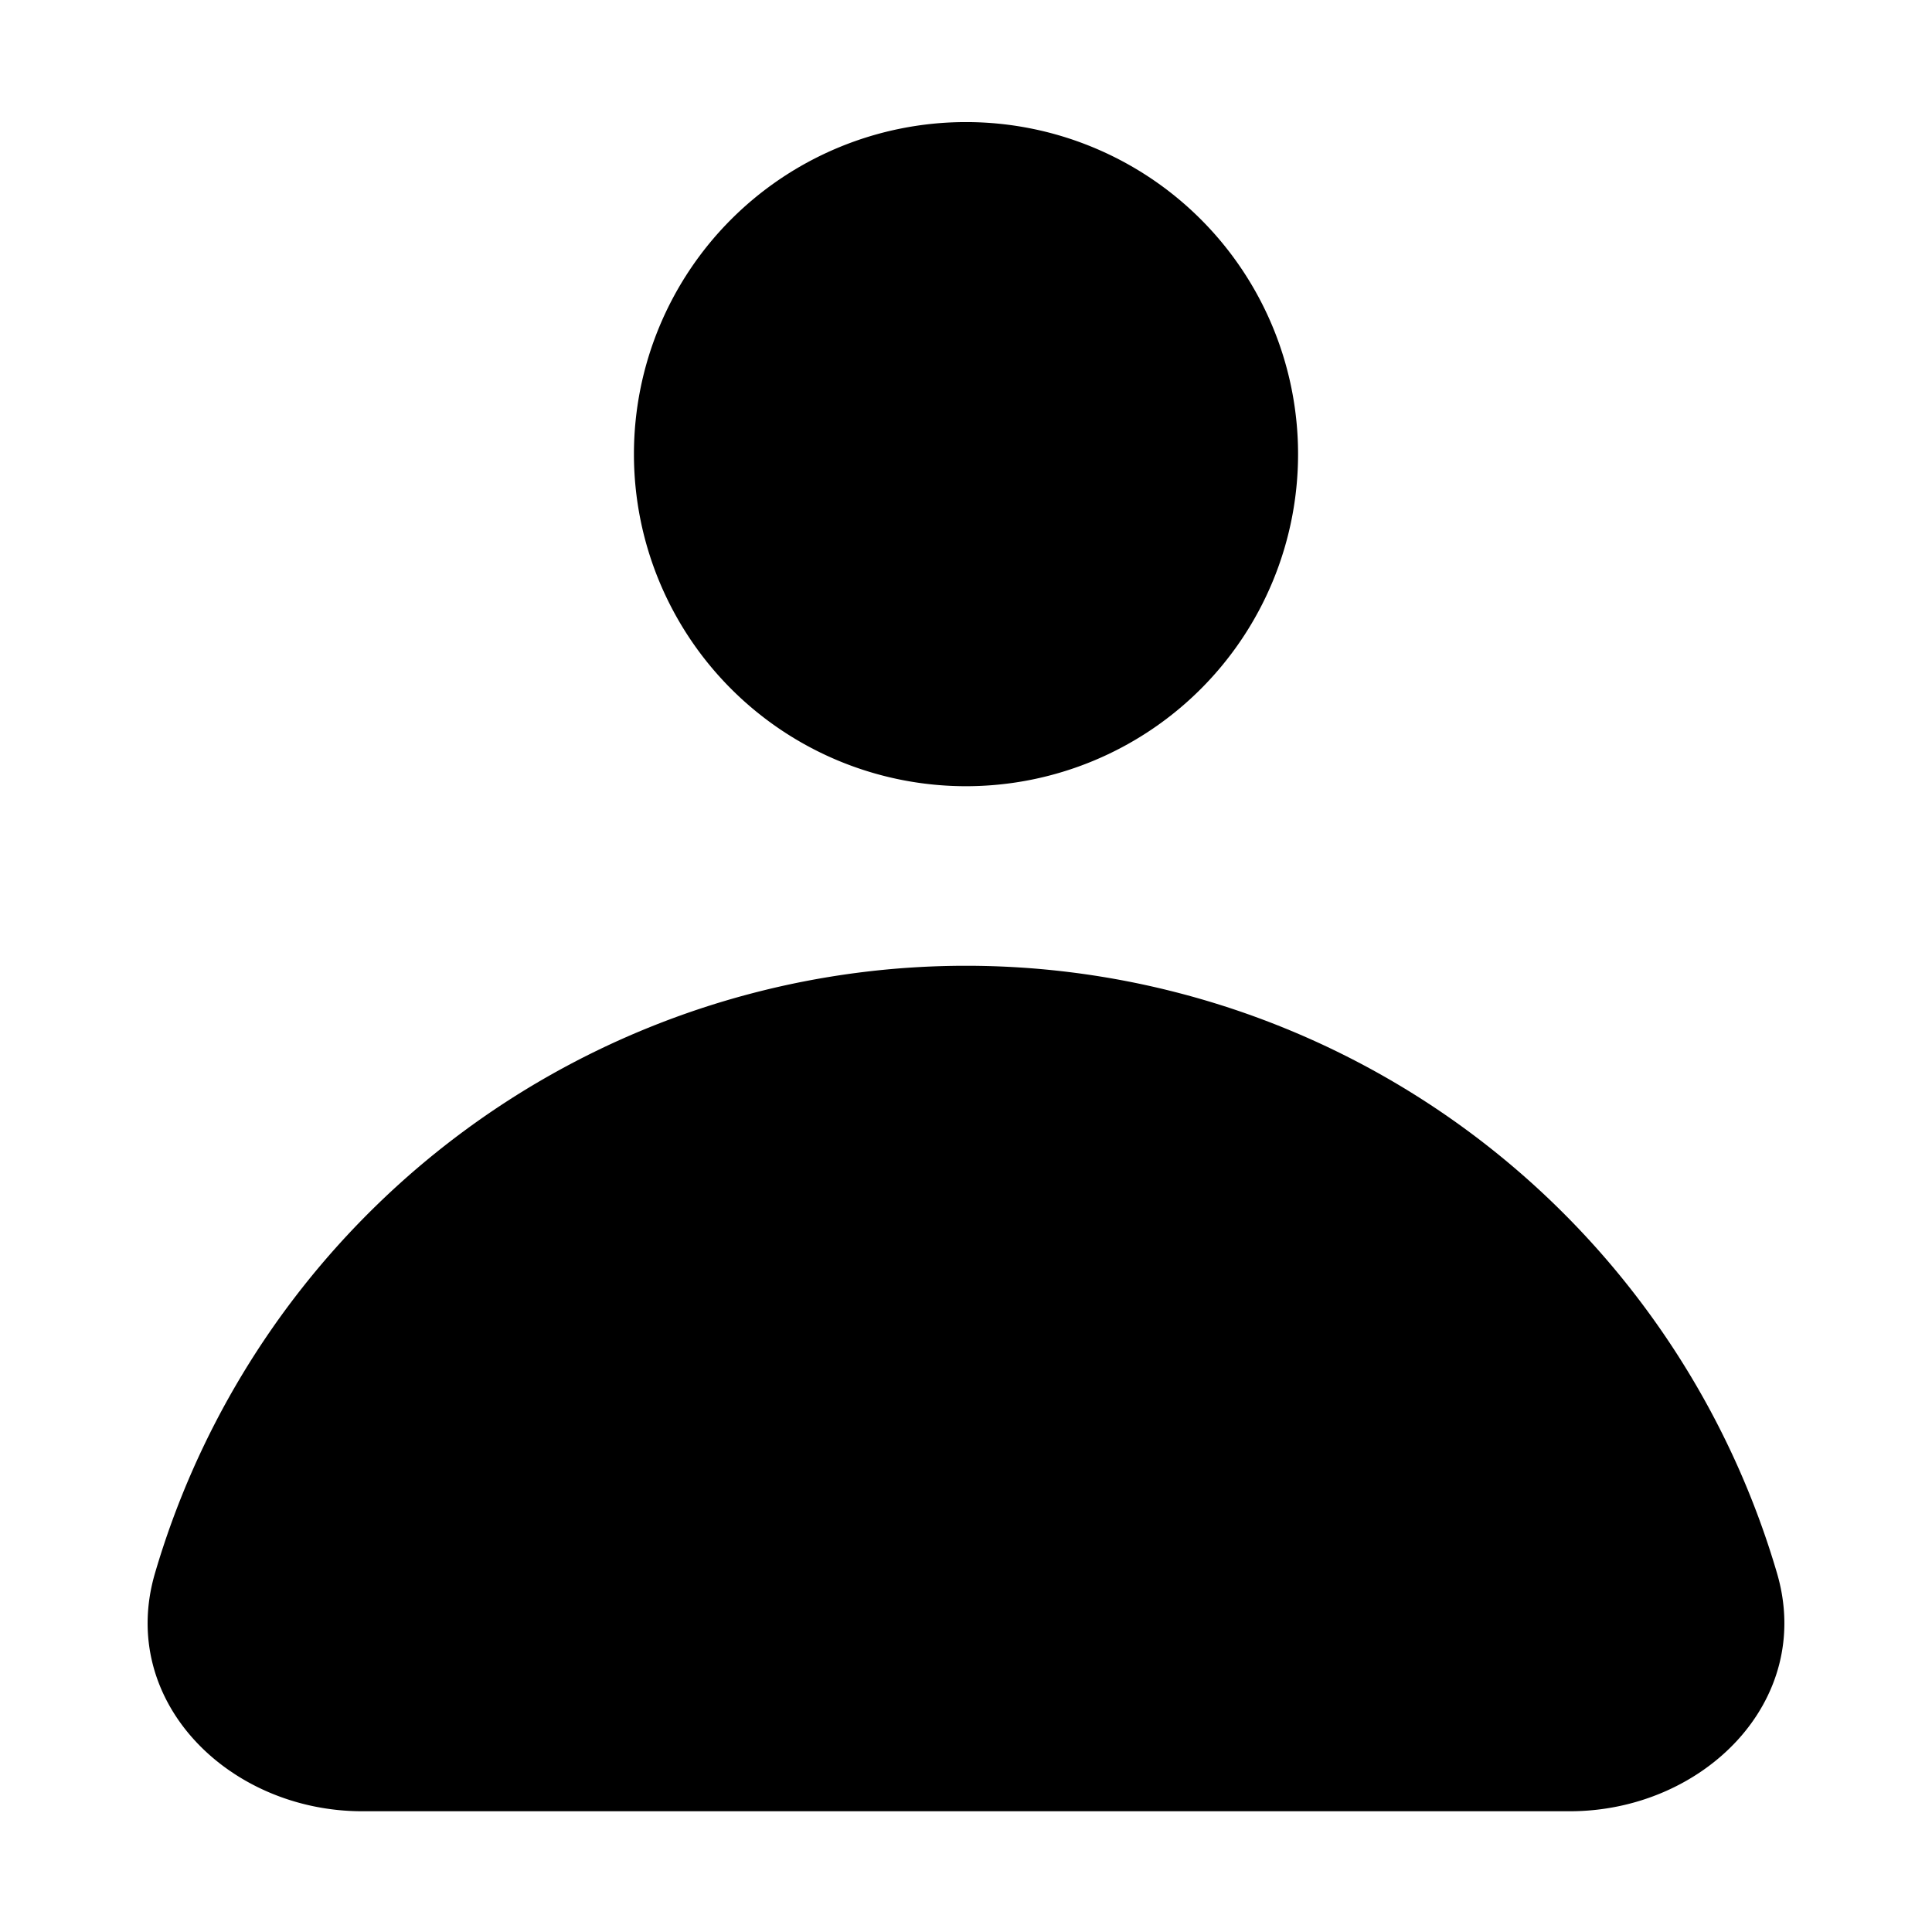 <svg xmlns="http://www.w3.org/2000/svg" width="16" height="16" fill="none" viewBox="0 0 16 16">
    <path fill="currentColor" d="M13 15c1.105 0 2.028-.913 1.716-1.973a6.999 6.999 0 0 0-13.432 0C.972 14.087 1.895 15 3 15zM10.75 3.761a2.75 2.75 0 1 1-5.5 0 2.75 2.75 0 0 1 5.5 0"/>
</svg>
